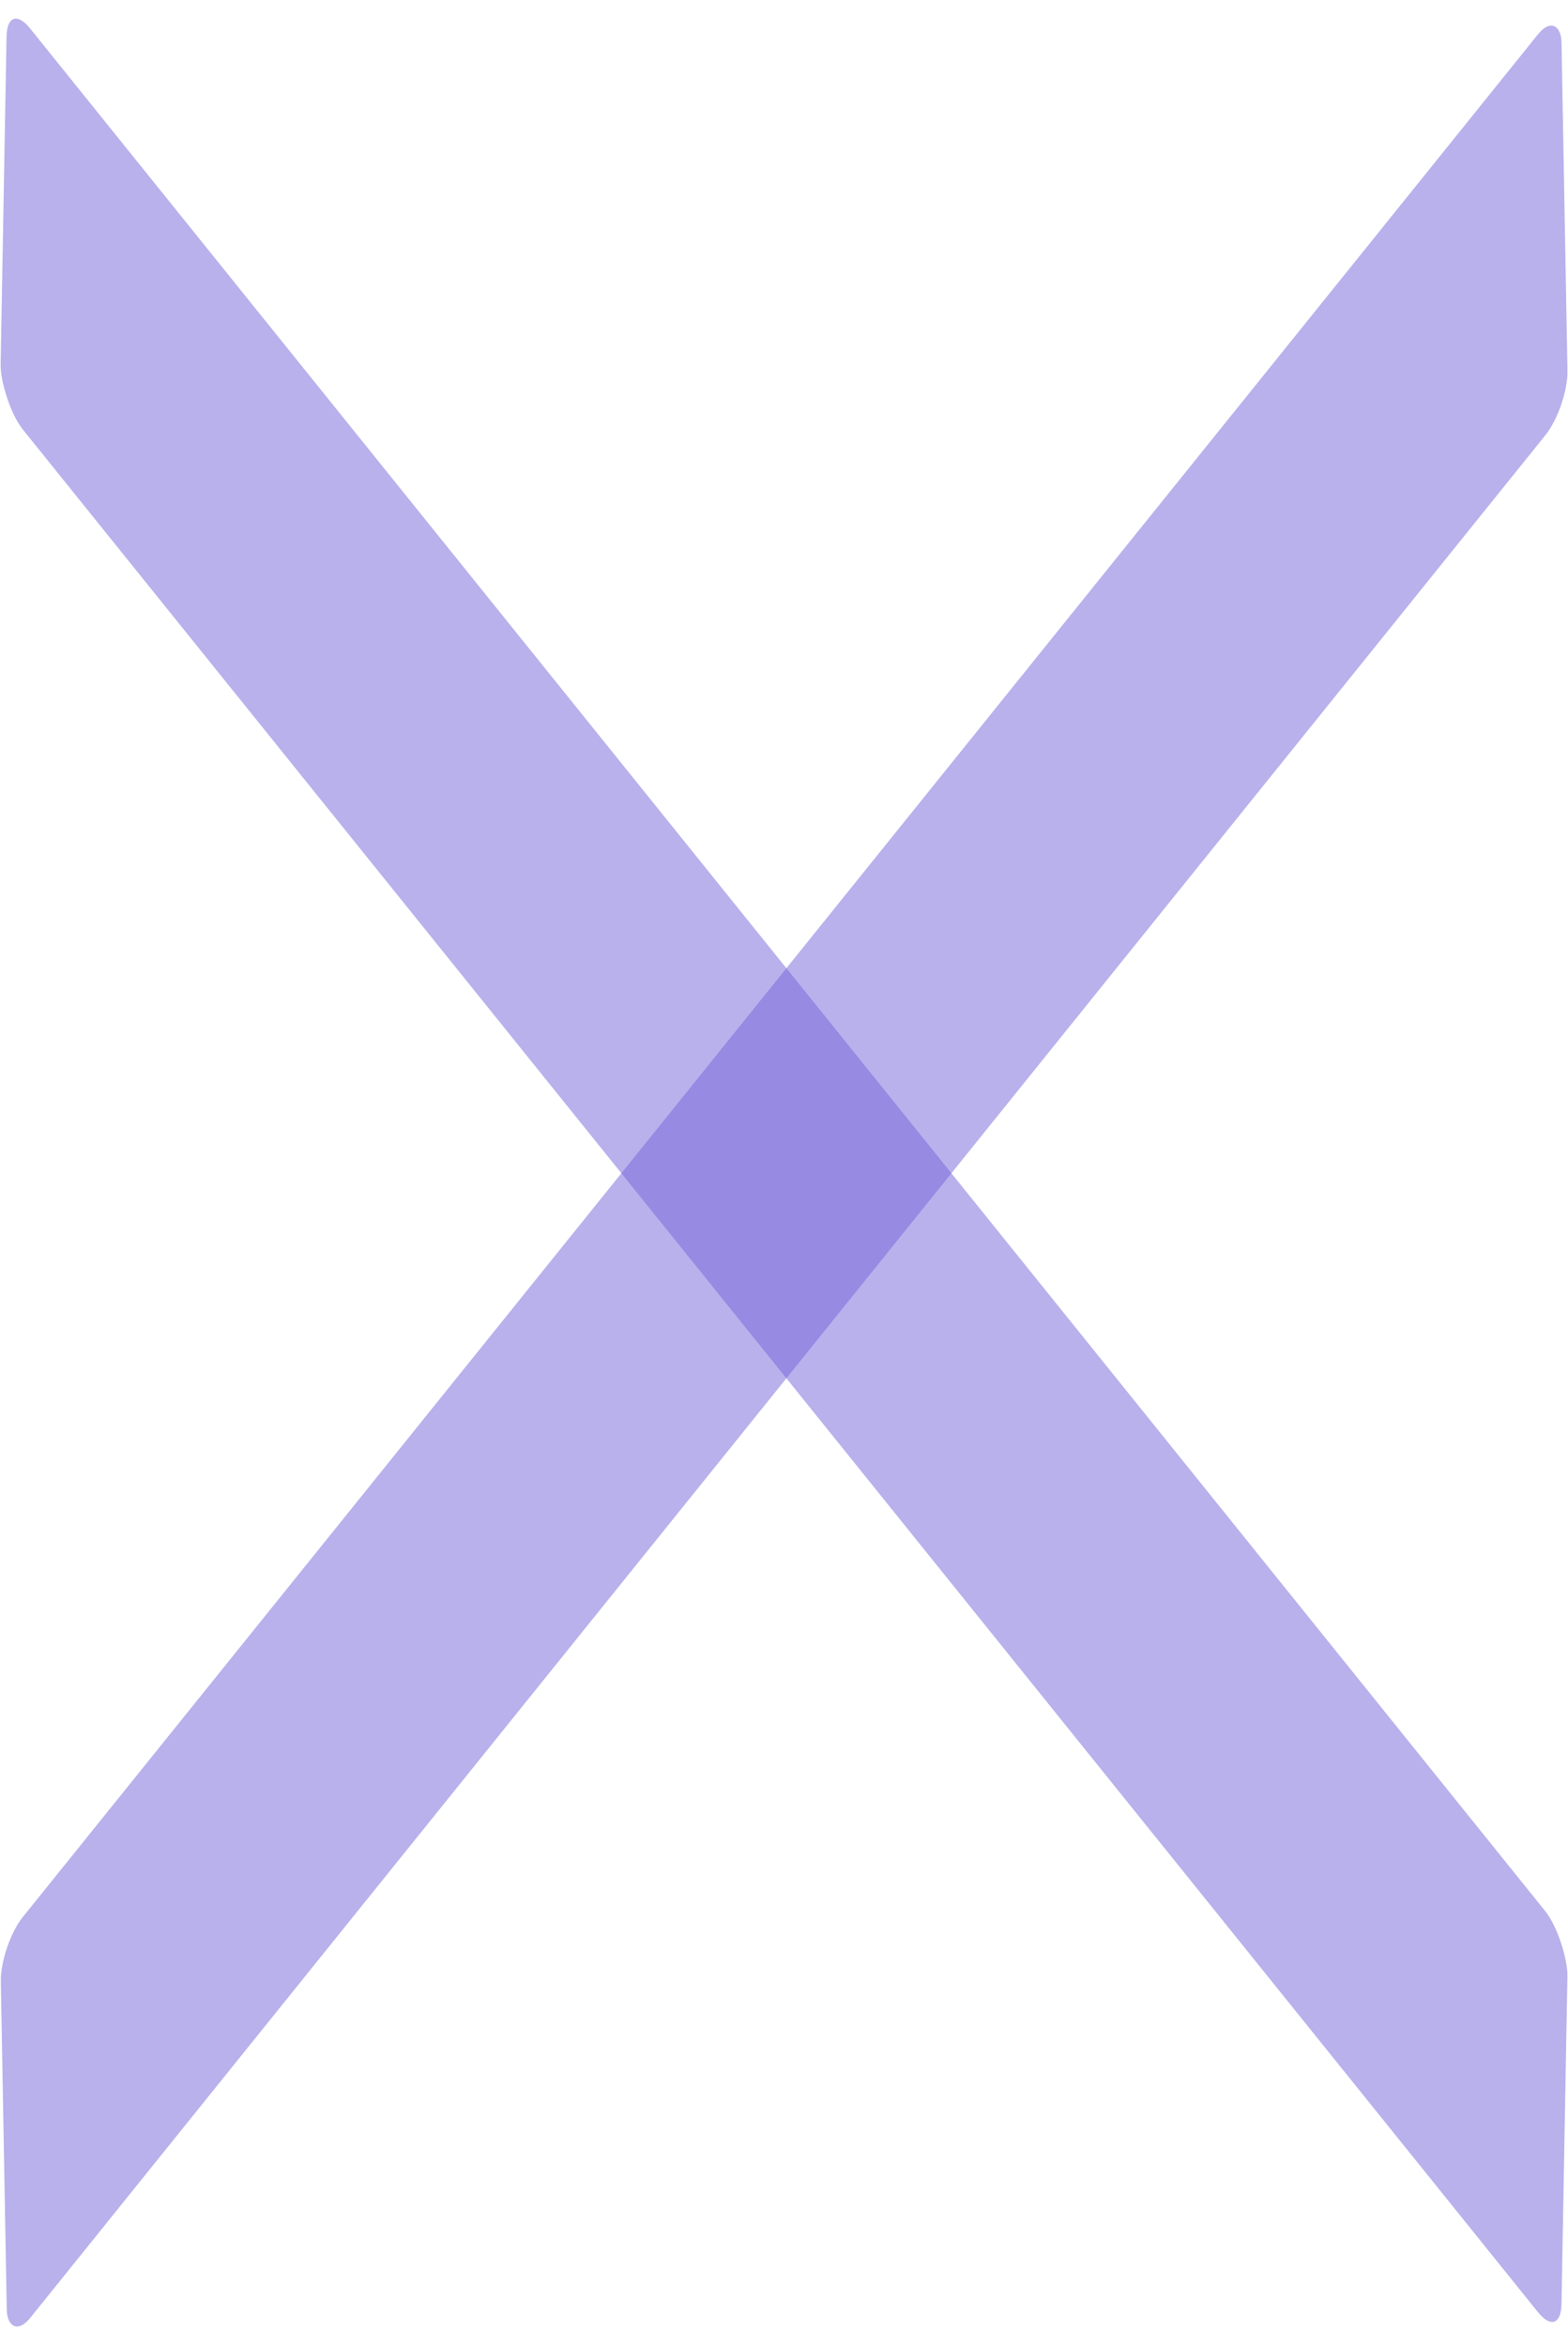 <svg width="129" height="193" viewBox="0 0 129 193" fill="none" xmlns="http://www.w3.org/2000/svg">
<rect width="204.783" height="32.997" rx="3" transform="matrix(0.627 -0.779 0.018 1 0.015 160.008)" fill="#7565DA" fill-opacity="0.5"/>
<rect width="204.806" height="32.997" rx="3" transform="matrix(0.627 0.779 -0.018 1 0.592 0)" fill="#7565DA" fill-opacity="0.5"/>
</svg>
